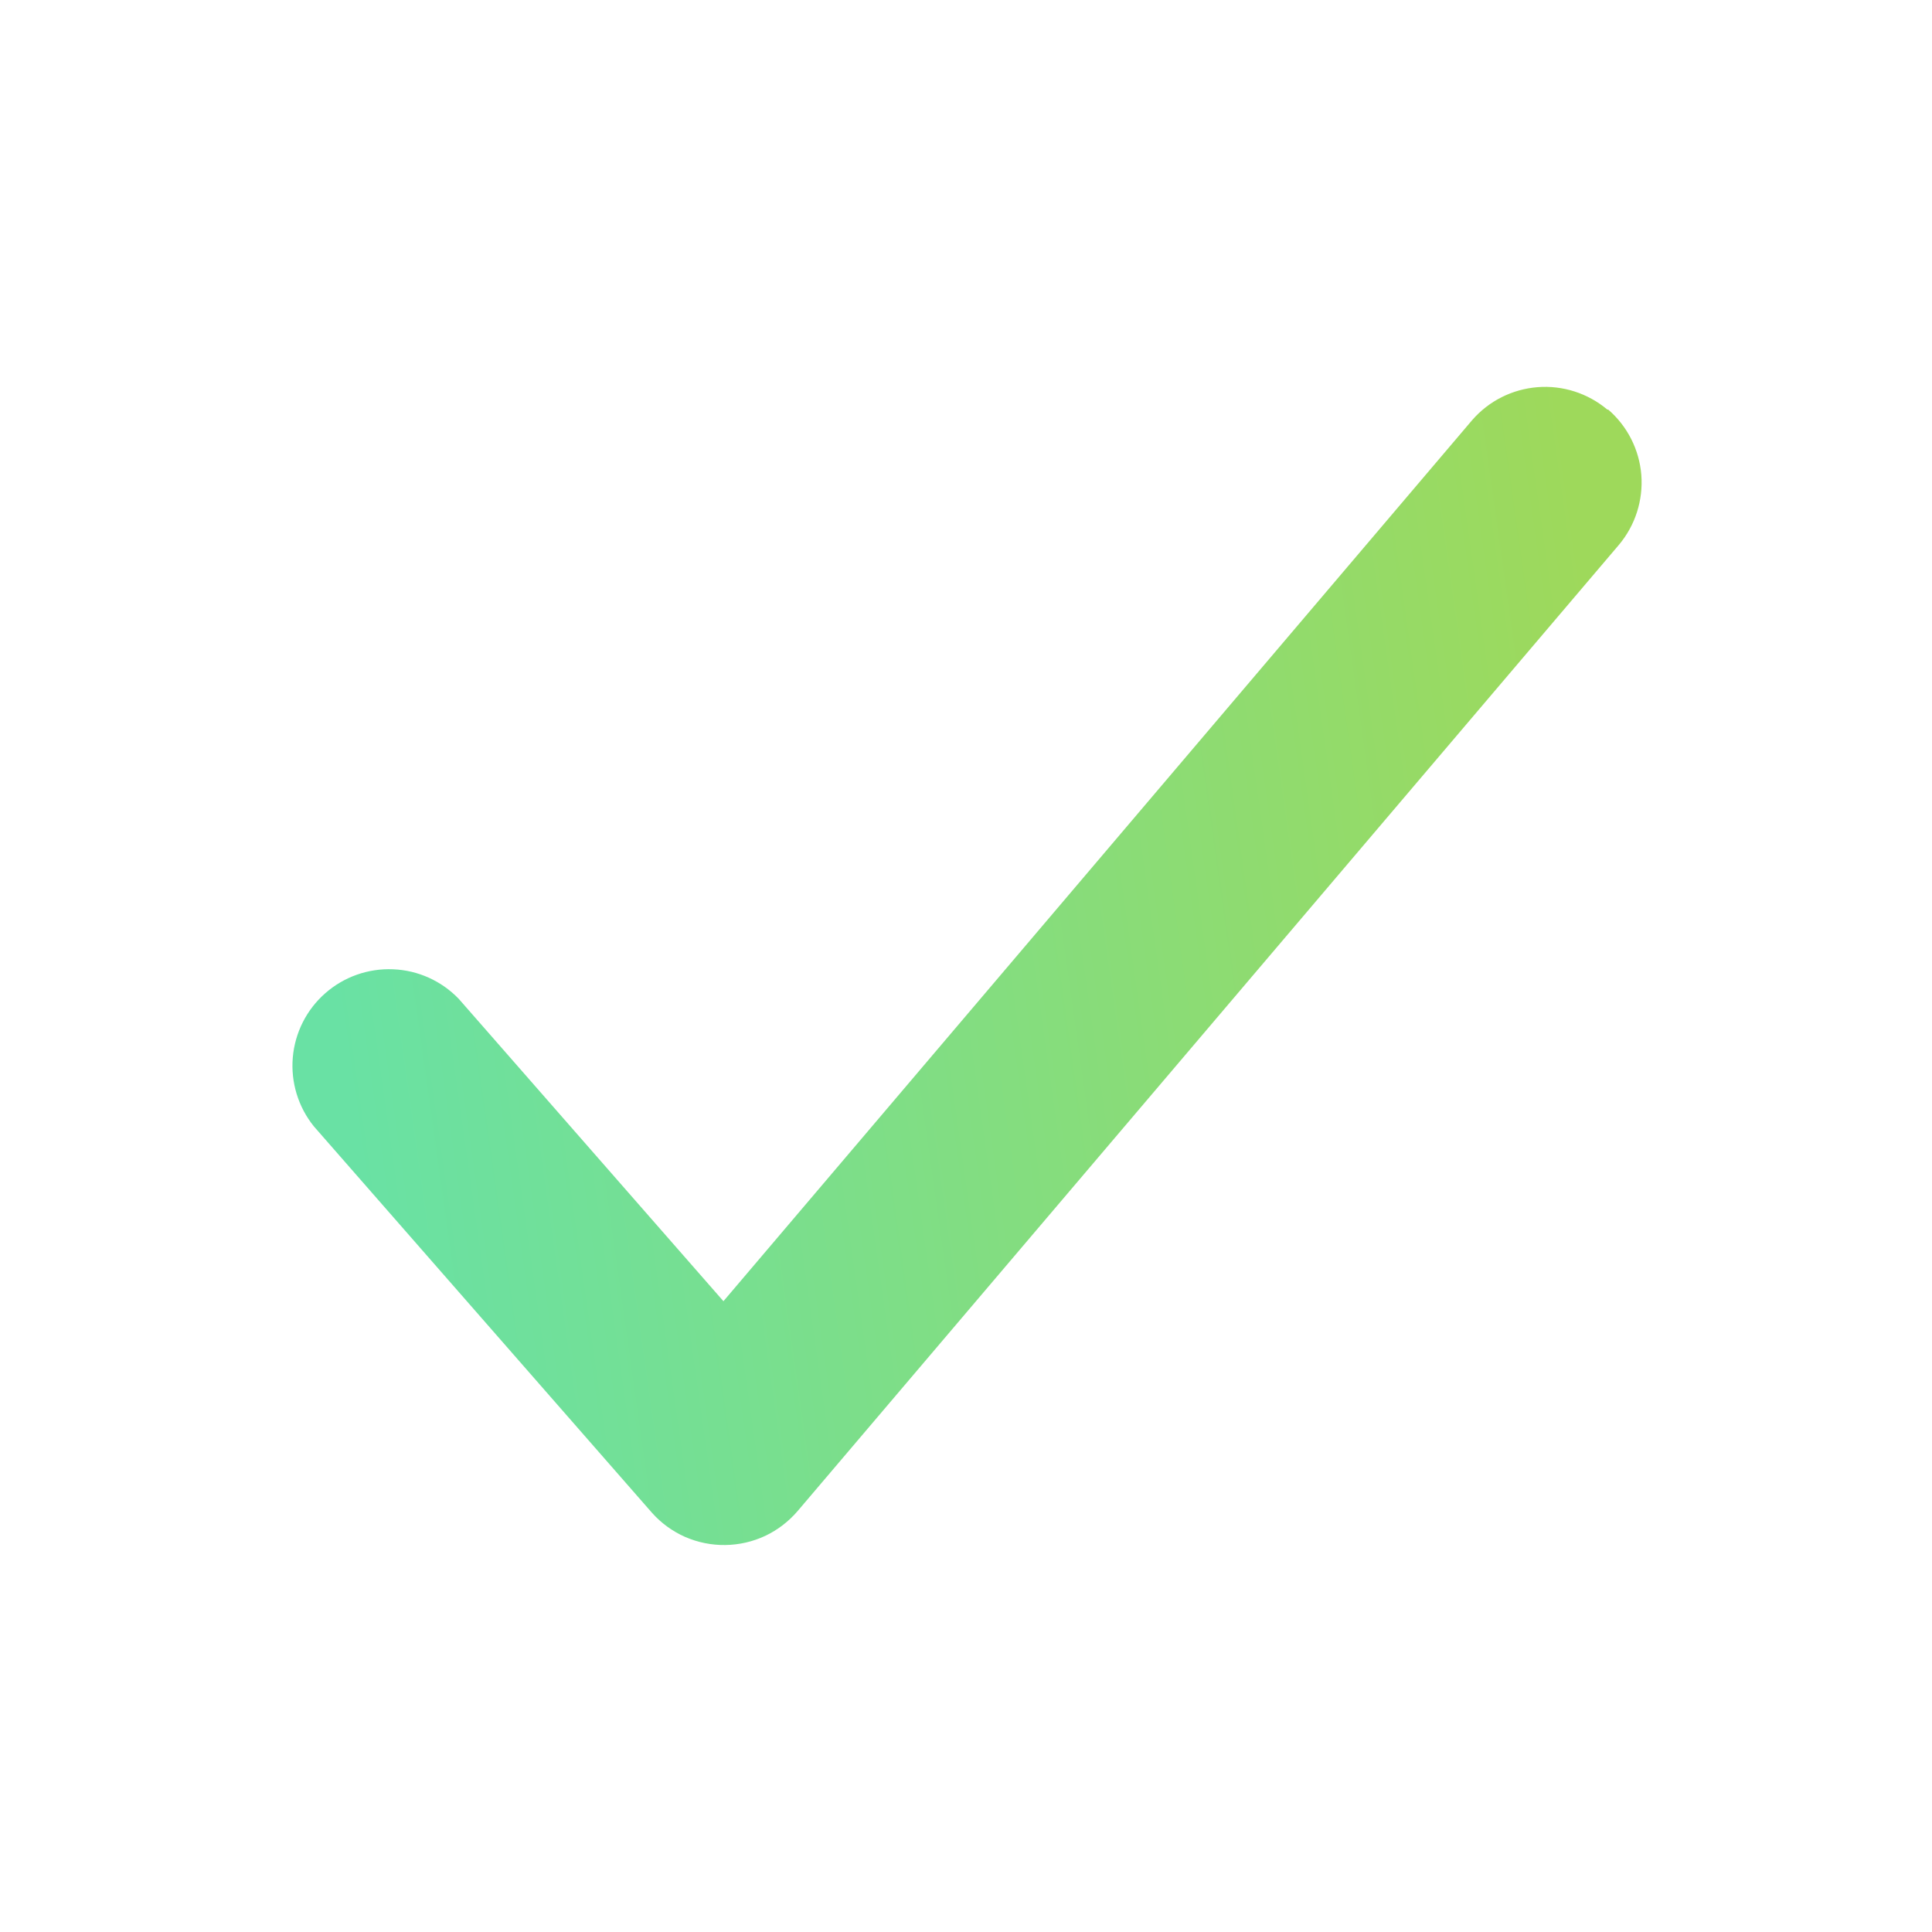 <svg width="20" height="20" viewBox="0 0 20 20" fill="none" xmlns="http://www.w3.org/2000/svg">
<path fill-rule="evenodd" clip-rule="evenodd" d="M16.648 4.24C16.847 4.412 16.97 4.655 16.991 4.917C17.011 5.179 16.928 5.439 16.759 5.64L8.259 15.64C8.166 15.749 8.051 15.838 7.922 15.899C7.792 15.96 7.651 15.992 7.508 15.994C7.365 15.996 7.223 15.967 7.092 15.91C6.961 15.852 6.844 15.767 6.749 15.66L3.249 11.66C3.087 11.459 3.009 11.204 3.031 10.947C3.053 10.691 3.173 10.452 3.367 10.282C3.56 10.112 3.812 10.023 4.069 10.034C4.327 10.044 4.57 10.154 4.749 10.34L7.489 13.47L15.239 4.35C15.411 4.151 15.654 4.029 15.916 4.008C16.178 3.987 16.438 4.071 16.639 4.24" fill="url(#paint0_linear_297_285)"/>
<defs>
<linearGradient id="paint0_linear_297_285" x1="3.415" y1="10.066" x2="16.729" y2="8.187" gradientUnits="userSpaceOnUse">
<stop stop-color="#69E1A4"/>
<stop offset="1" stop-color="#9ED95B"/>
</linearGradient>
</defs>
</svg>
